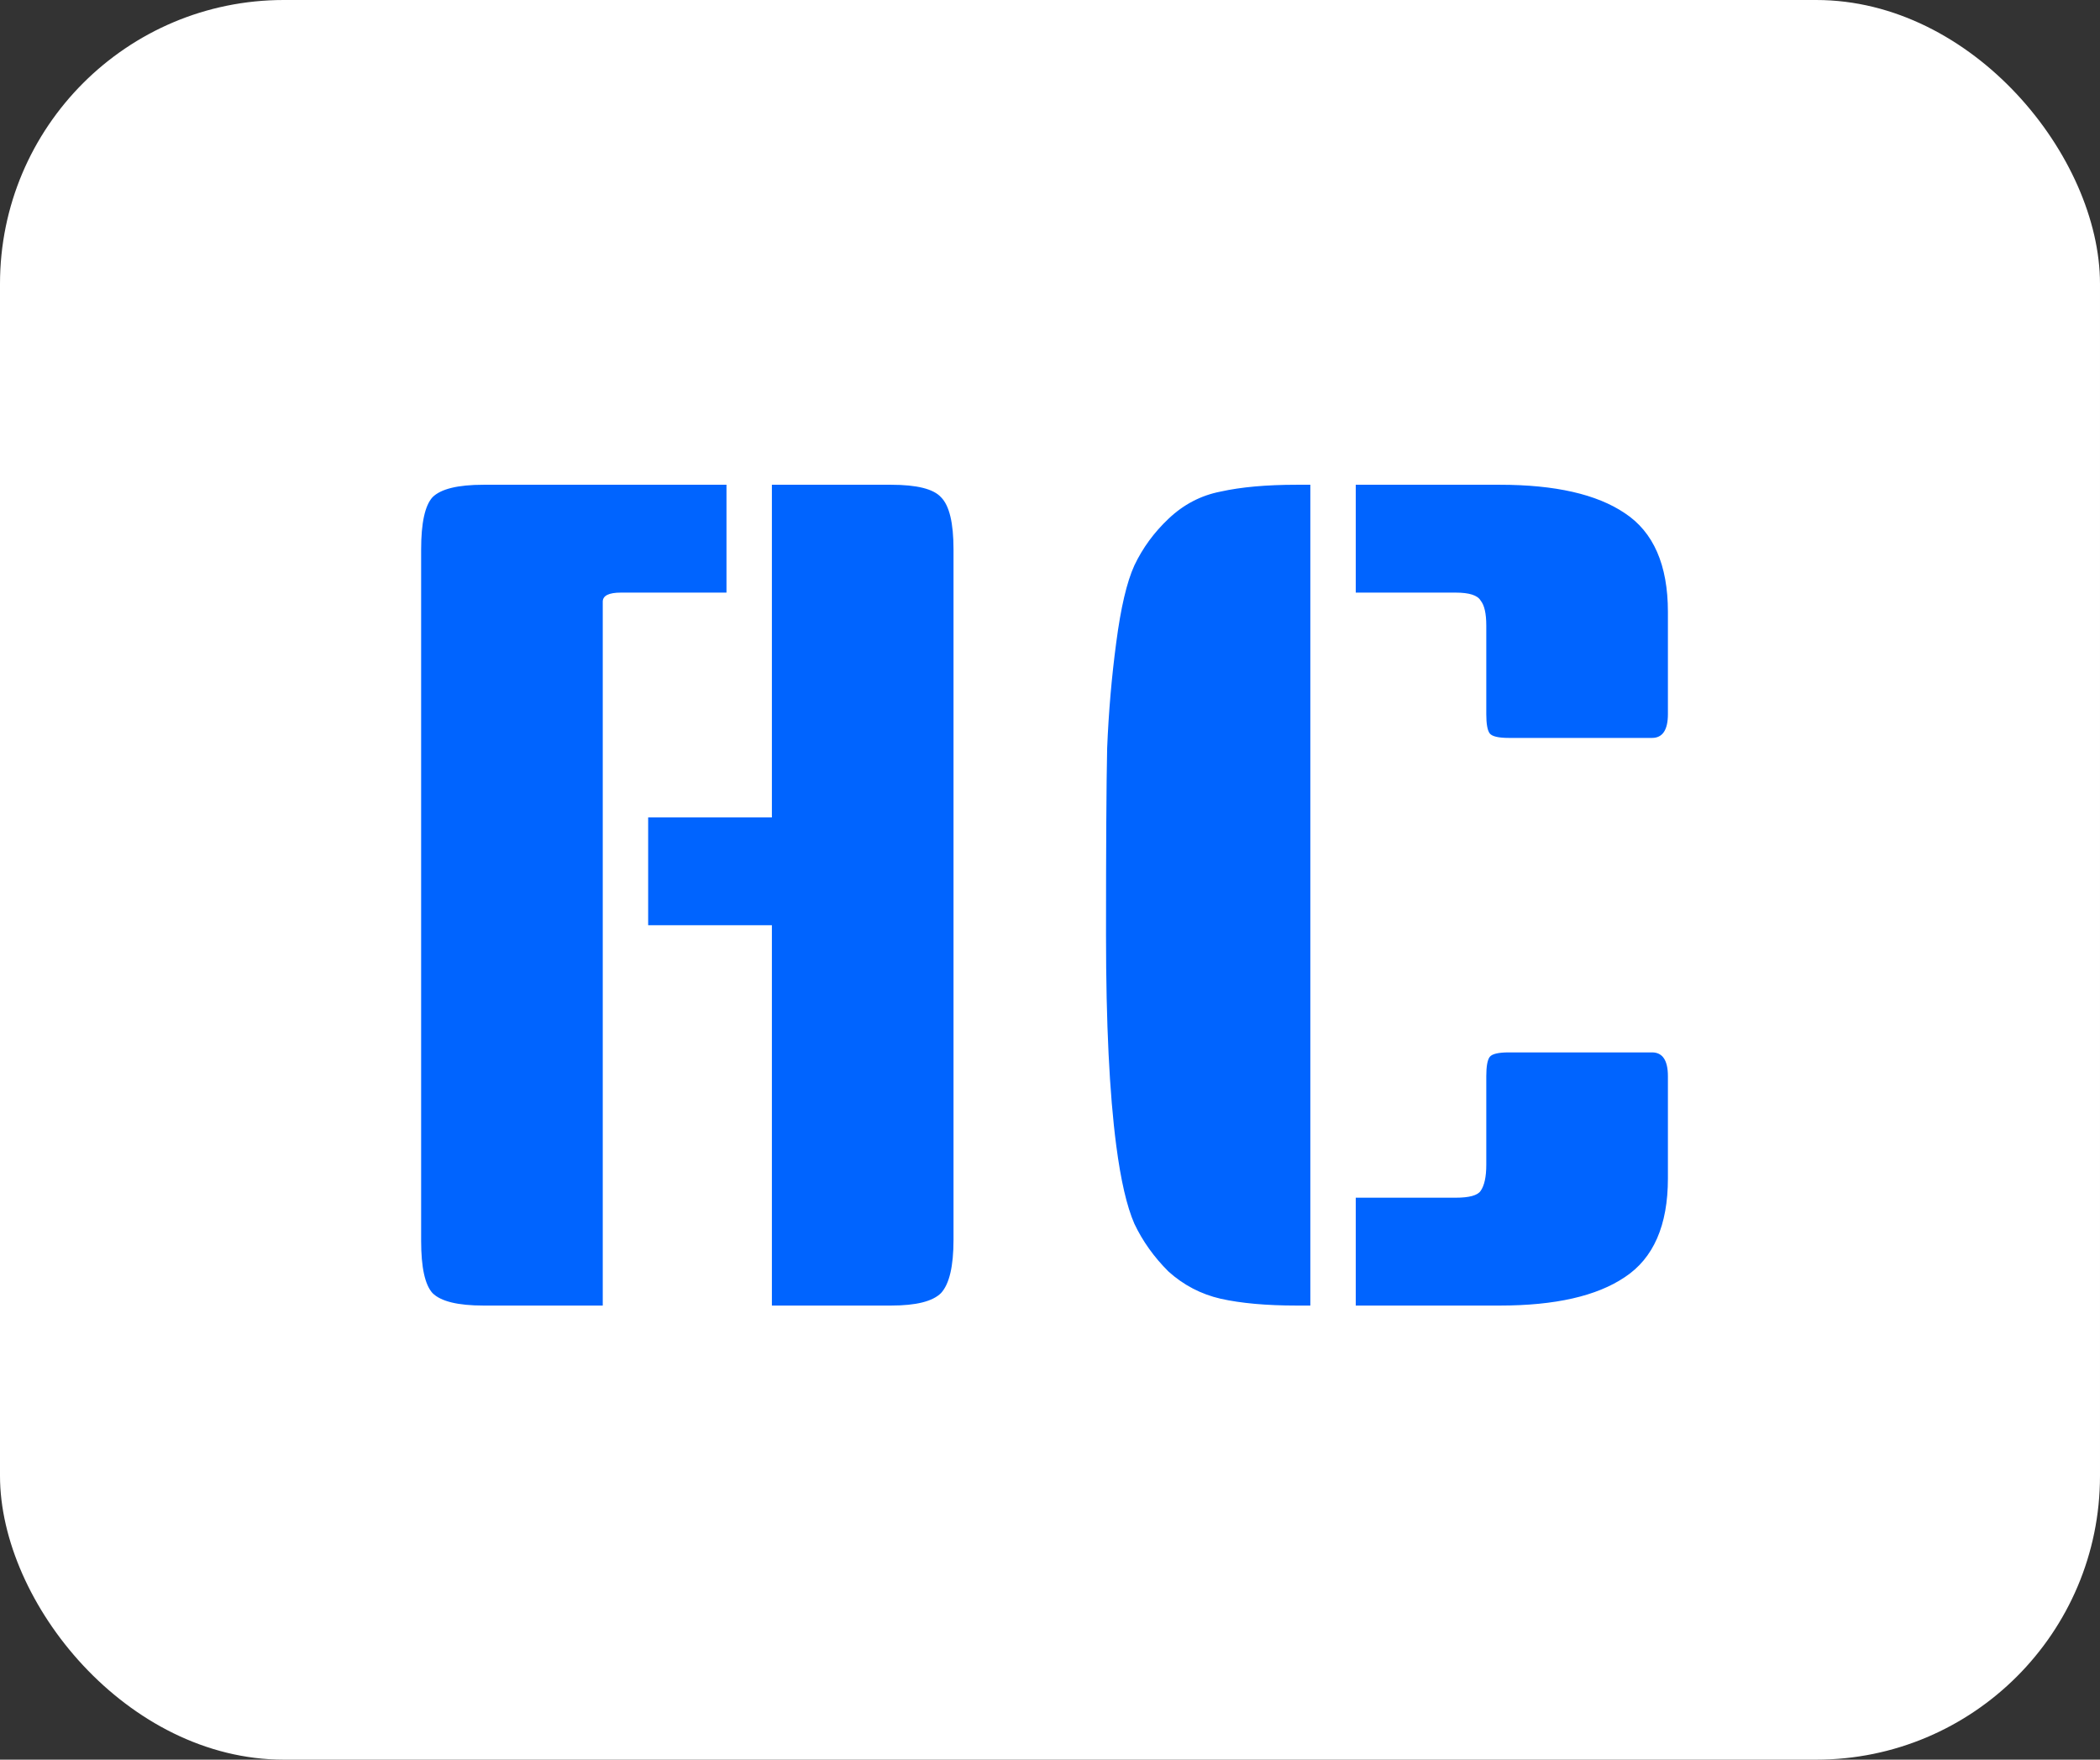 <svg width="37" height="31" viewBox="0 0 37 31" fill="none" xmlns="http://www.w3.org/2000/svg">
<rect x="0" y="0" width="37" height="31" fill="#333333" stroke="none"/>
<rect width="37" height="31" rx="5" fill="white"/>
<path d="M12.8 10.44H10.94C10.727 10.44 10.62 10.493 10.62 10.6V23H8.52C8.067 23 7.767 22.927 7.62 22.78C7.487 22.633 7.42 22.327 7.42 21.86V9.68C7.42 9.213 7.487 8.907 7.62 8.76C7.767 8.613 8.067 8.54 8.52 8.54H12.8V10.44ZM13.6 8.54H15.7C16.153 8.54 16.447 8.613 16.58 8.76C16.727 8.907 16.8 9.213 16.8 9.68V21.84C16.8 22.307 16.727 22.62 16.58 22.78C16.433 22.927 16.14 23 15.7 23H13.6V16.3H11.42V14.4H13.6V8.54ZM23.087 23H22.847C22.313 23 21.867 22.96 21.507 22.88C21.16 22.8 20.853 22.64 20.587 22.4C20.333 22.147 20.133 21.867 19.987 21.56C19.853 21.253 19.747 20.793 19.667 20.18C19.547 19.26 19.487 18.027 19.487 16.48C19.487 14.92 19.493 13.82 19.507 13.18C19.533 12.54 19.587 11.92 19.667 11.32C19.747 10.707 19.853 10.253 19.987 9.96C20.133 9.653 20.333 9.38 20.587 9.14C20.853 8.887 21.16 8.727 21.507 8.66C21.867 8.58 22.313 8.54 22.847 8.54H23.087V23ZM23.887 8.54H26.427C27.4 8.54 28.133 8.707 28.627 9.04C29.133 9.373 29.387 9.953 29.387 10.78V12.58C29.387 12.86 29.293 13 29.107 13H26.587C26.4 13 26.287 12.973 26.247 12.92C26.207 12.867 26.187 12.753 26.187 12.58V11.02C26.187 10.807 26.153 10.66 26.087 10.58C26.033 10.487 25.887 10.44 25.647 10.44H23.887V8.54ZM26.587 18.54H29.107C29.293 18.54 29.387 18.68 29.387 18.96V20.76C29.387 21.587 29.133 22.167 28.627 22.5C28.133 22.833 27.4 23 26.427 23H23.887V21.1H25.647C25.887 21.1 26.033 21.06 26.087 20.98C26.153 20.887 26.187 20.733 26.187 20.52V18.96C26.187 18.787 26.207 18.673 26.247 18.62C26.287 18.567 26.4 18.54 26.587 18.54Z" fill="#0064FF"/>
</svg>
